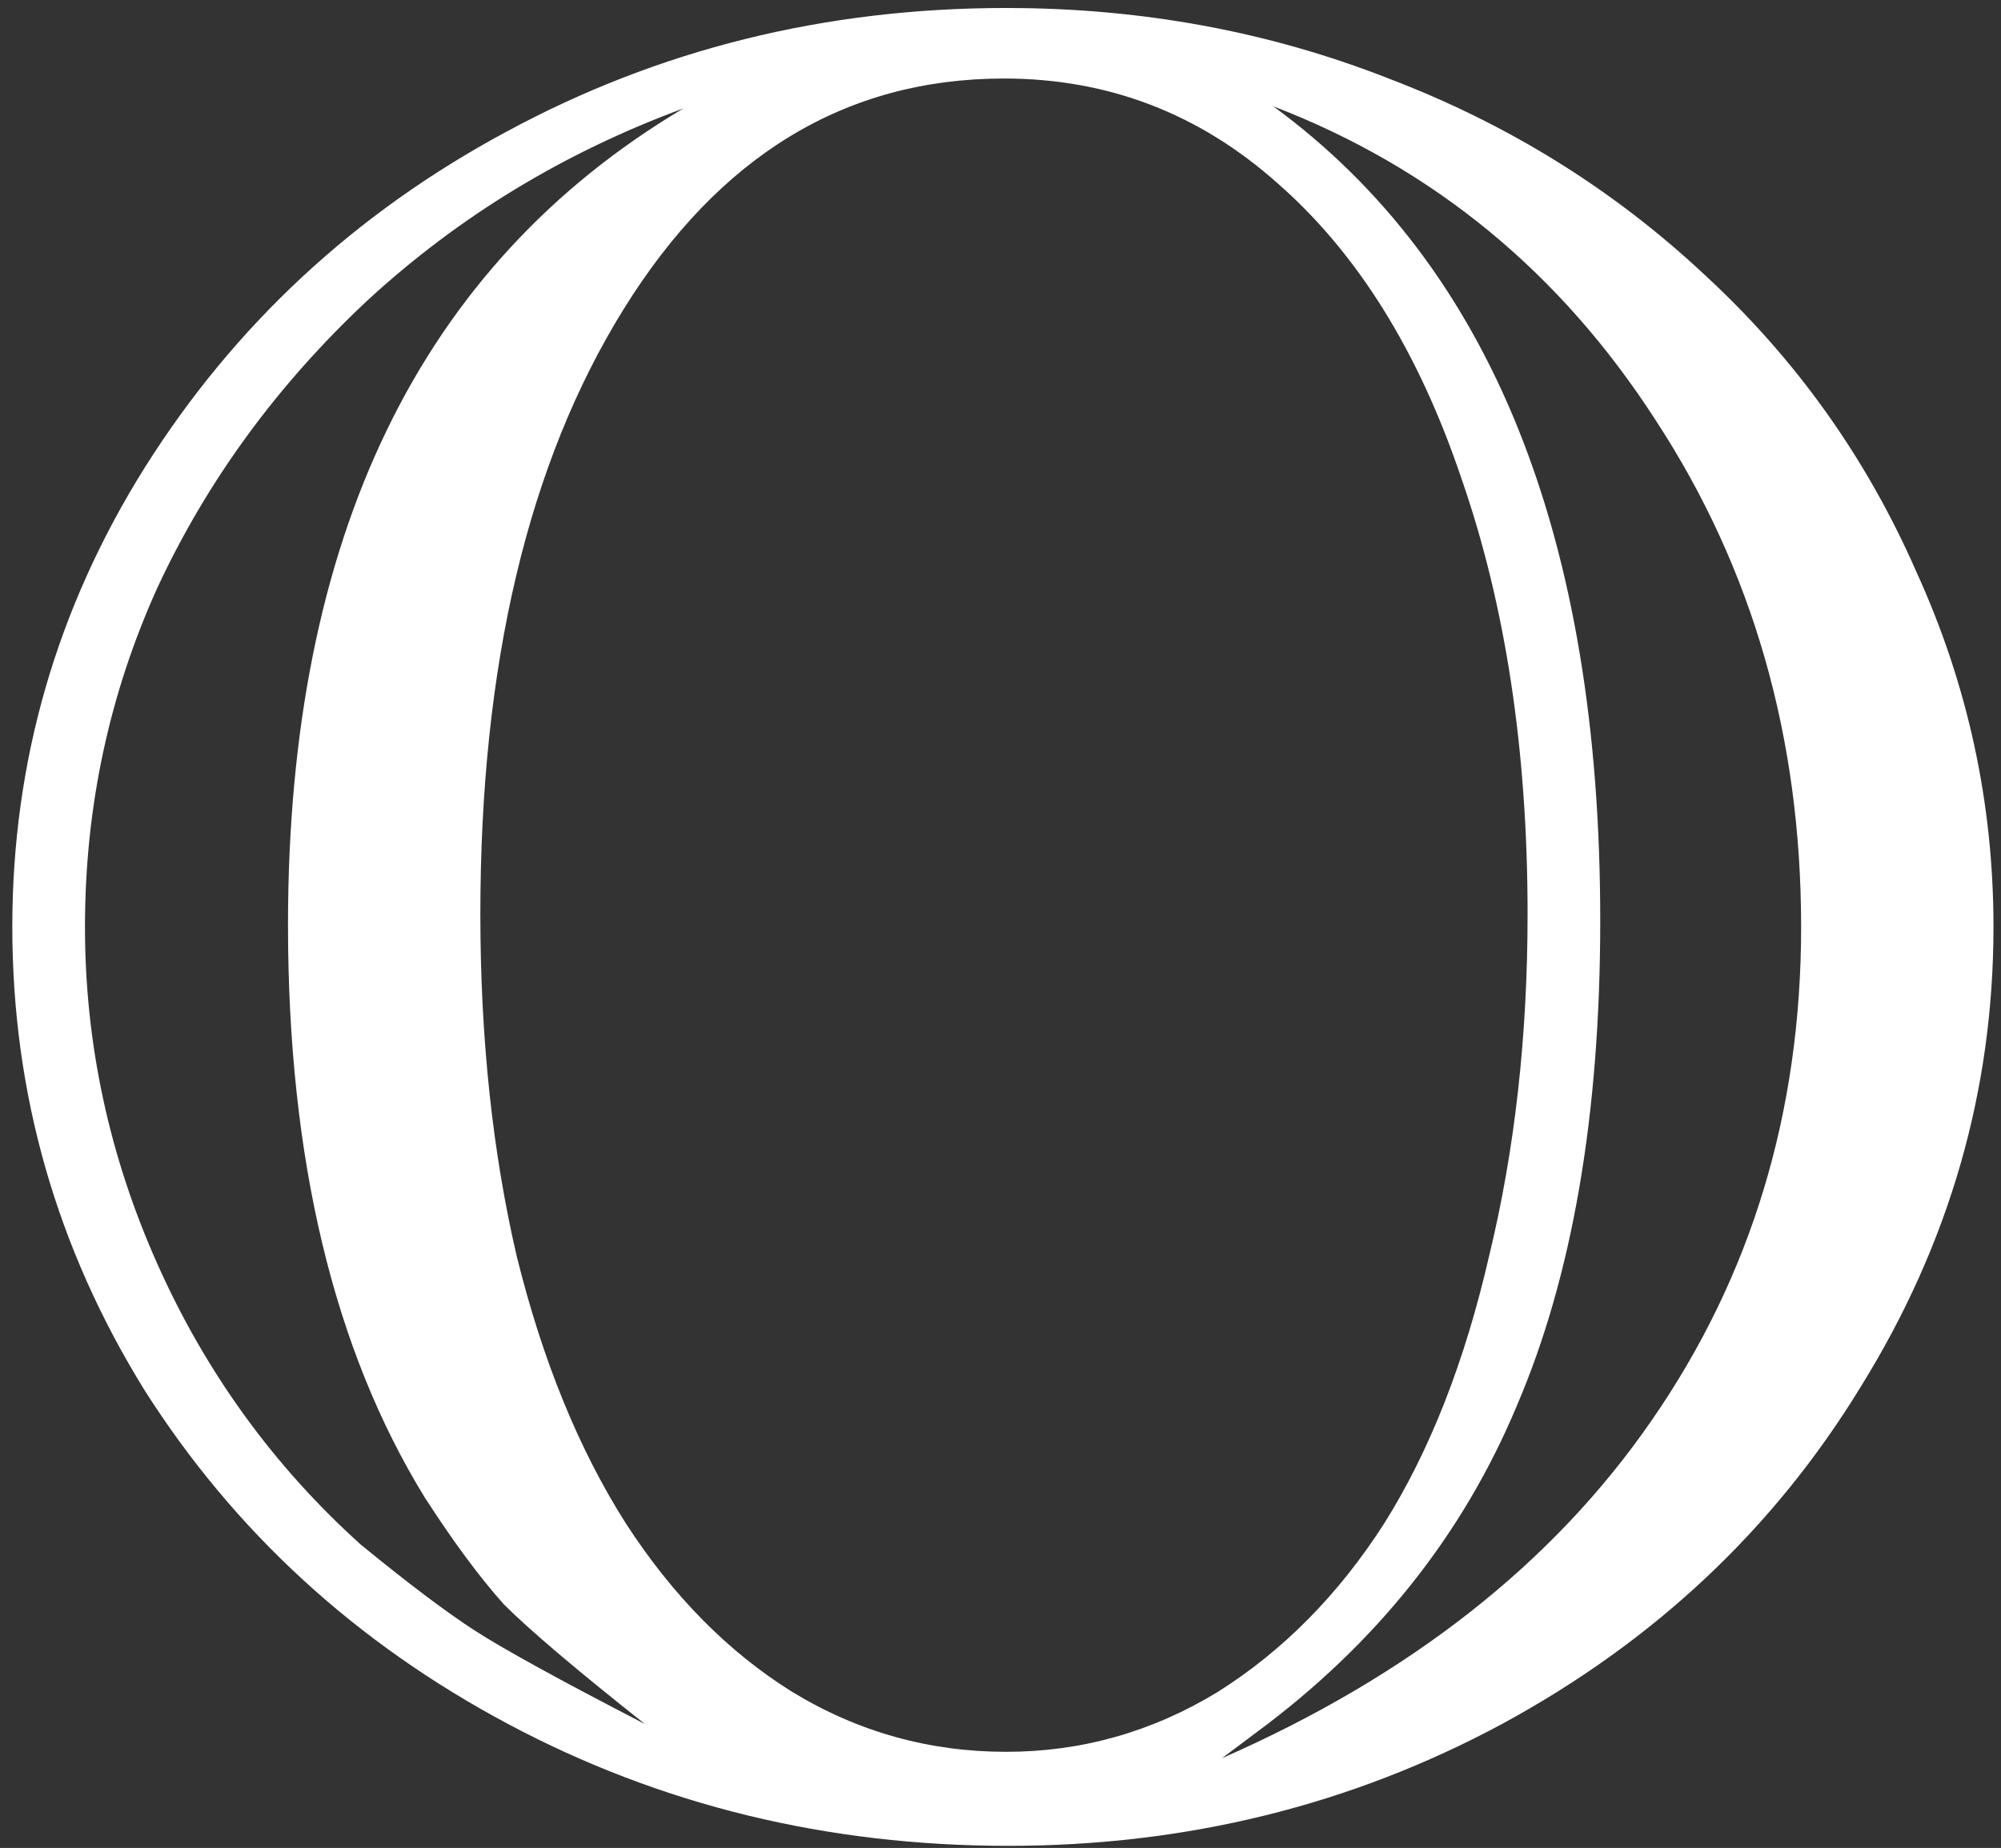 <svg width="157" height="145" viewBox="0 0 157 145" fill="none" xmlns="http://www.w3.org/2000/svg">
<rect x="0" y="0" width="157" height="145" fill="#333333" stroke="none"/>
<path d="M0.966 72.731C0.966 59.764 4.432 47.746 11.363 36.679C18.405 25.5 27.852 16.725 39.701 10.353C51.663 3.869 64.742 0.627 78.94 0.627C89.56 0.627 99.565 2.471 108.955 6.161C118.346 9.738 126.618 14.88 133.773 21.588C140.927 28.183 146.461 35.953 150.373 44.896C154.398 53.727 156.41 63.006 156.41 72.731C156.41 85.587 152.945 97.605 146.014 108.784C139.194 119.963 129.804 128.794 117.842 135.278C105.993 141.65 93.081 144.836 79.107 144.836C64.91 144.836 51.831 141.65 39.869 135.278C27.907 128.906 18.405 120.186 11.363 109.119C4.432 97.94 0.966 85.811 0.966 72.731ZM37.689 71.725C37.689 81.451 38.639 90.394 40.54 98.555C42.552 106.716 45.403 113.703 49.092 119.516C52.781 125.217 57.141 129.633 62.171 132.763C67.313 135.893 72.903 137.458 78.94 137.458C84.864 137.458 90.398 135.893 95.54 132.763C100.683 129.521 105.043 125.105 108.62 119.516C112.197 113.814 114.936 106.827 116.836 98.555C118.849 90.282 119.855 81.339 119.855 71.725C119.855 58.87 118.122 47.467 114.656 37.518C111.303 27.568 106.496 19.855 100.236 14.377C94.087 8.899 86.933 6.161 78.772 6.161C66.363 6.161 56.414 12.197 48.924 24.27C41.434 36.344 37.689 52.162 37.689 71.725ZM50.601 135.278C45.235 131.03 41.546 127.9 39.534 125.888C37.633 123.764 35.565 120.969 33.329 117.503C26.175 105.877 22.597 90.897 22.597 72.564C22.597 42.157 32.938 20.805 53.619 8.508C44.229 11.974 35.956 17.004 28.802 23.6C21.759 30.195 16.281 37.685 12.369 46.07C8.568 54.454 6.667 63.341 6.667 72.731C6.667 81.898 8.568 90.73 12.369 99.226C16.169 107.722 21.48 115.044 28.299 121.192C31.988 124.211 34.95 126.447 37.186 127.9C39.422 129.353 43.893 131.813 50.601 135.278ZM95.876 137.961C110.632 131.477 121.867 122.646 129.58 111.467C137.406 100.176 141.318 87.264 141.318 72.731C141.318 57.863 137.518 44.616 129.916 32.99C122.426 21.364 112.421 13.147 99.9 8.34C117.004 20.861 125.556 42.157 125.556 72.228C125.556 87.432 123.376 100.12 119.016 110.293C114.768 120.466 107.949 129.018 98.559 135.949L95.876 137.961Z" fill="white"/>
</svg>
